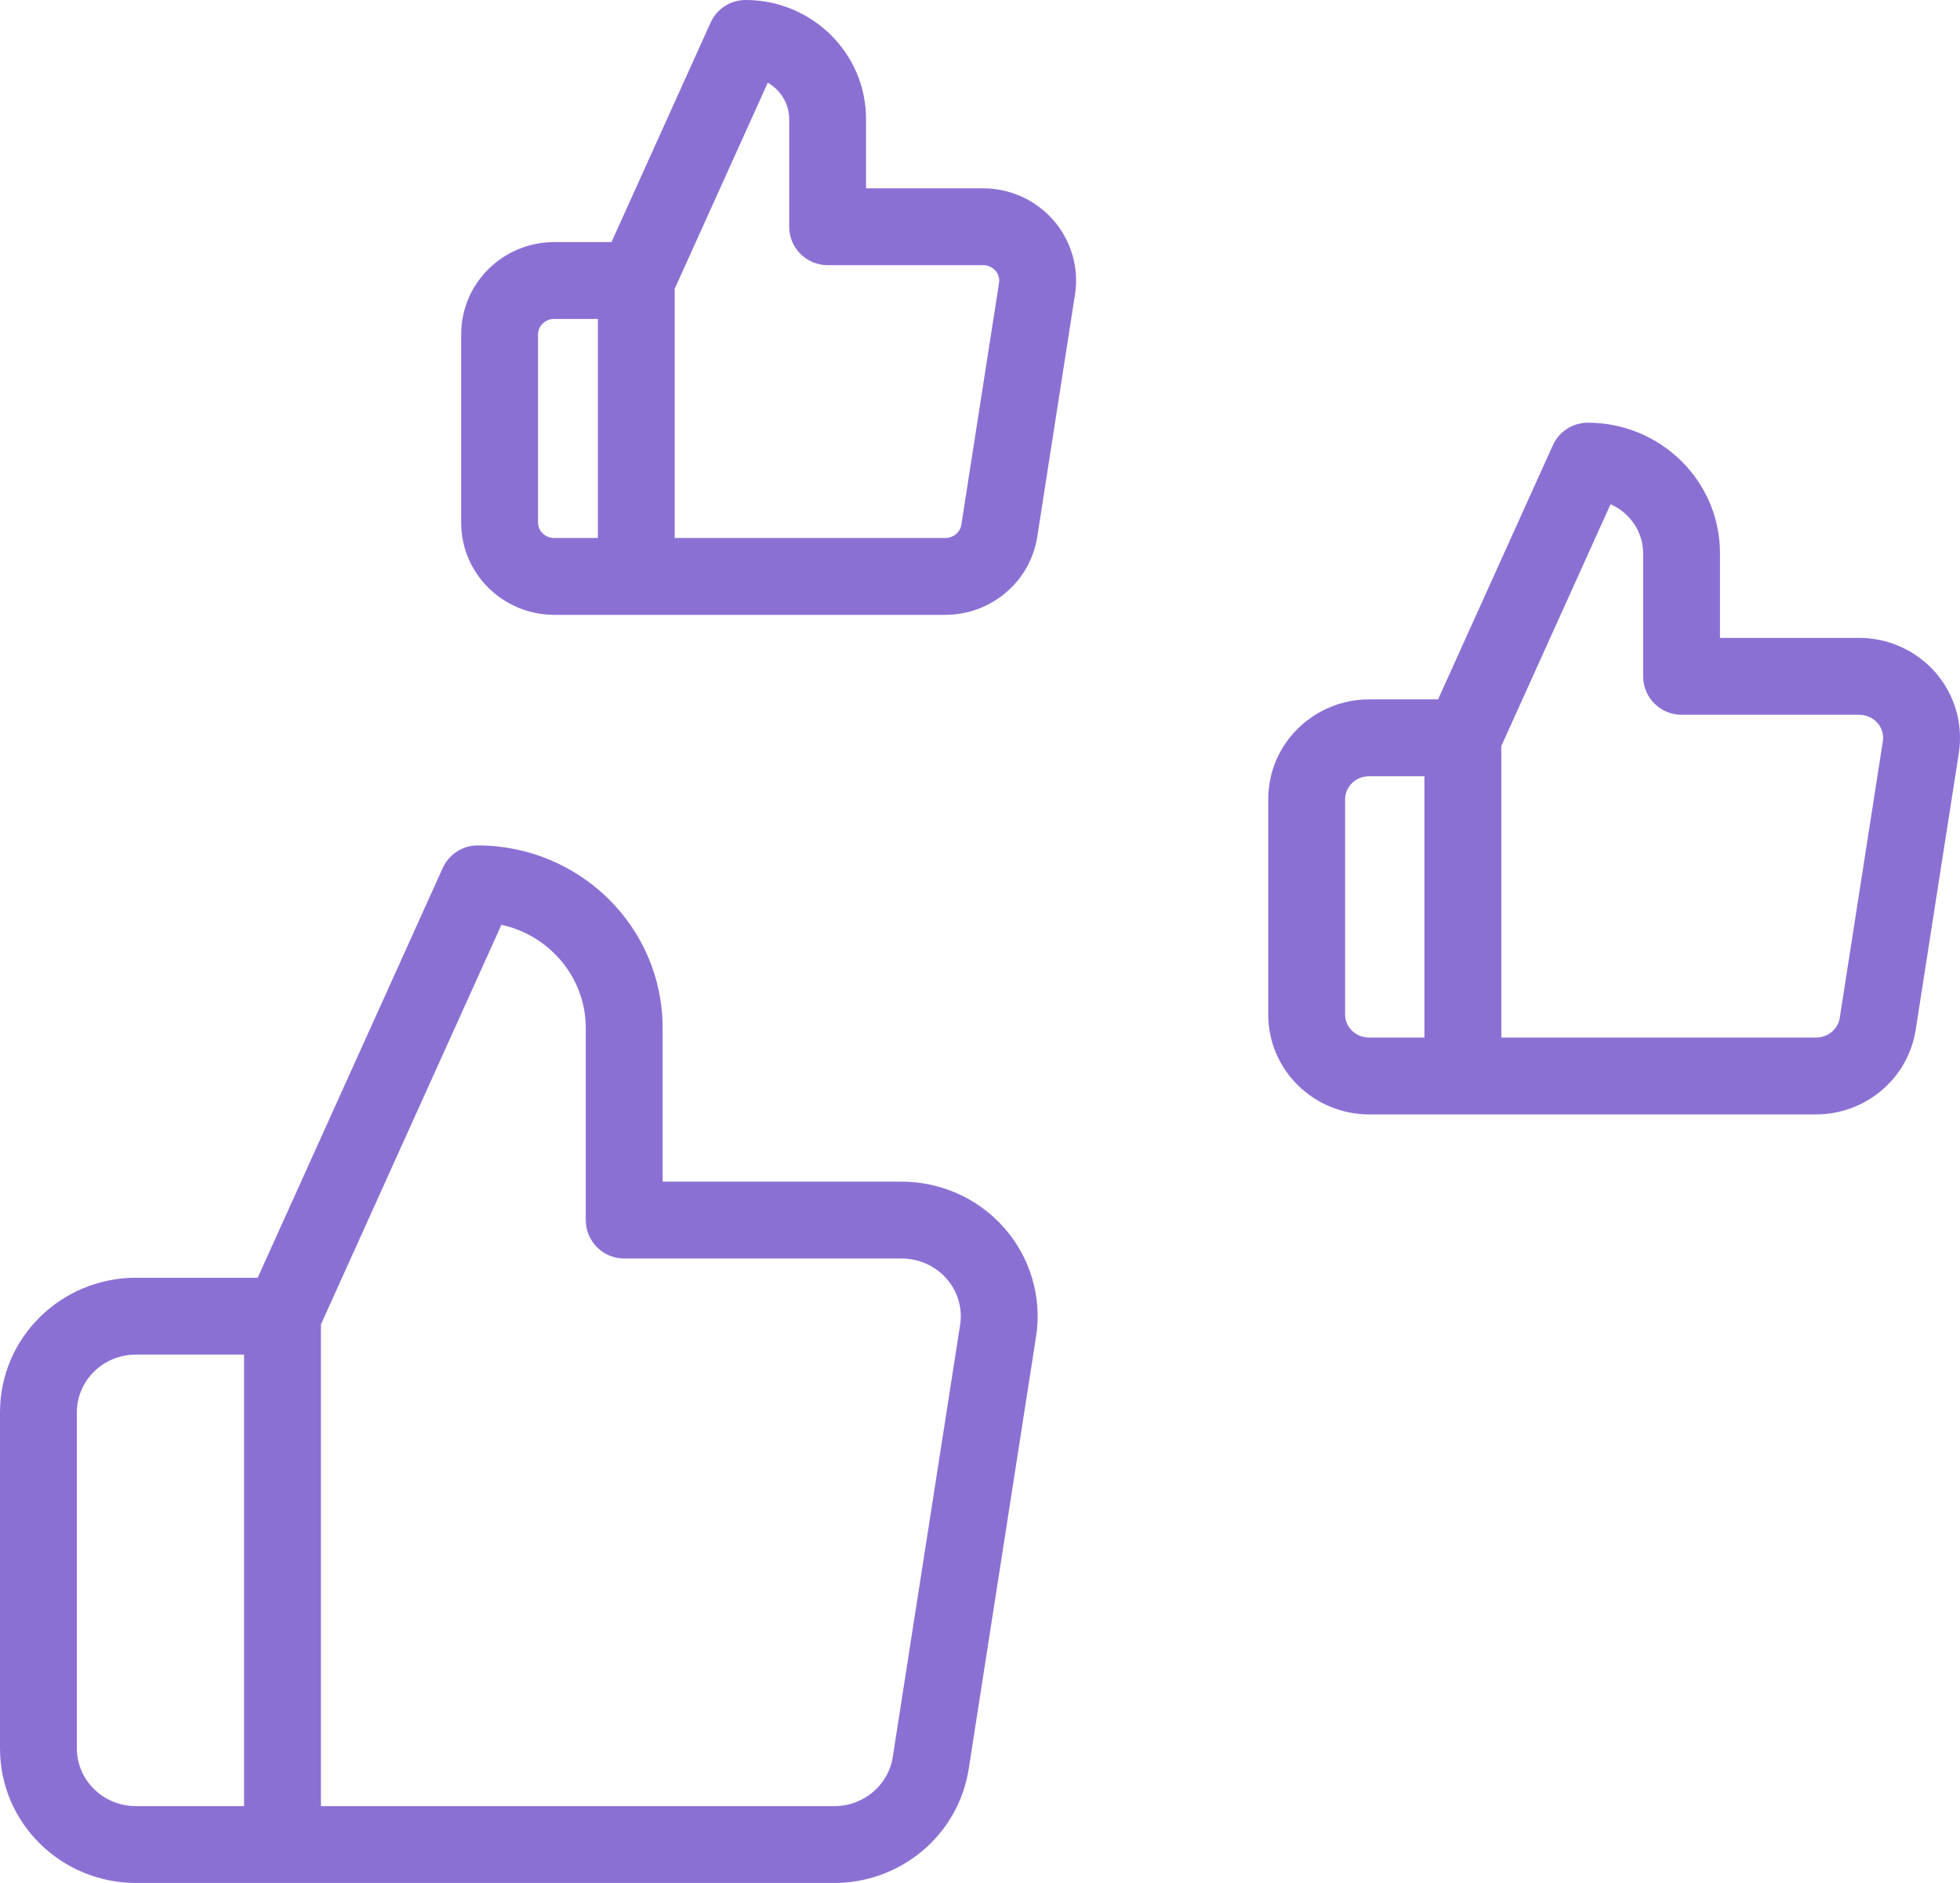<svg width="51" height="49" viewBox="0 0 51 49" version="1.1" xmlns="http://www.w3.org/2000/svg" xmlns:xlink="http://www.w3.org/1999/xlink">
<title>Icon 09</title>
<desc>Created using Figma</desc>
<g id="Canvas" transform="translate(-1544 -1224)">
<g id="Icon 09">
<g id="thumbs-up">
<g id="Shape (Stroke)">
<use xlink:href="#path0_fill" transform="translate(1577 1235)" fill="#8B70D4"/>
</g>
</g>
<g id="thumbs-up">
<g id="Shape (Stroke)">
<use xlink:href="#path1_fill" transform="translate(1544 1246)" fill="#8B70D4"/>
</g>
</g>
<g id="thumbs-up">
<g id="Shape (Stroke)">
<use xlink:href="#path2_fill" transform="translate(1556 1224)" fill="#8B70D4"/>
</g>
</g>
</g>
</g>
<defs>
<path id="path0_fill" fill-rule="evenodd" d="M 7.405 0.588C 7.567 0.23 7.923 0 8.316 0C 10.2 0 11.755 1.507 11.755 3.4L 11.755 5.6L 15.351 5.6C 16.113 5.593 16.845 5.915 17.351 6.488C 17.859 7.063 18.087 7.832 17.97 8.592L 17.97 8.594L 16.848 15.792C 16.848 15.793 16.848 15.793 16.848 15.793C 16.649 17.083 15.523 18.011 14.229 18L 5.065 18C 5.064 18 5.063 18 5.062 18L 2.626 18C 1.191 18 0 16.851 0 15.4L 0 9.8C 0 8.349 1.191 7.2 2.626 7.2L 4.419 7.2L 7.405 0.588ZM 6.065 8.415L 8.907 2.122C 9.412 2.344 9.755 2.84 9.755 3.4L 9.755 6.6C 9.755 7.152 10.203 7.6 10.755 7.6L 15.356 7.6L 15.367 7.6C 15.556 7.598 15.733 7.678 15.852 7.812C 15.969 7.945 16.019 8.119 15.993 8.287C 15.993 8.287 15.993 8.287 15.993 8.287L 14.871 15.488C 14.828 15.773 14.57 16.004 14.245 16L 6.065 16L 6.065 8.415ZM 4.064 9.2L 2.626 9.2C 2.265 9.2 2 9.484 2 9.8L 2 15.4C 2 15.716 2.265 16 2.626 16L 4.064 16L 4.064 9.2Z"/>
<path id="path1_fill" fill-rule="evenodd" d="M 11.52 0.588C 11.682 0.23 12.039 0 12.431 0C 15.073 0 17.242 2.112 17.242 4.75L 17.242 8.75L 23.426 8.75C 24.456 8.74 25.444 9.175 26.126 9.947C 26.81 10.722 27.117 11.756 26.96 12.777L 26.959 12.779L 25.207 24.027C 25.207 24.027 25.207 24.027 25.207 24.027C 24.939 25.761 23.422 27.016 21.673 27L 7.363 27C 7.359 27 7.355 27 7.351 27L 3.54 27C 1.6 27 0 25.448 0 23.5L 0 14.75C 0 12.802 1.6 11.25 3.54 11.25L 6.705 11.25L 11.52 0.588ZM 8.351 25L 21.689 25C 22.47 25.009 23.118 24.451 23.23 23.723L 24.983 12.473C 24.983 12.472 24.983 12.473 24.983 12.473C 25.049 12.043 24.921 11.604 24.627 11.271C 24.333 10.938 23.9 10.745 23.442 10.75L 23.431 10.75L 16.242 10.75C 15.69 10.75 15.242 10.302 15.242 9.75L 15.242 4.75C 15.242 3.45 14.312 2.342 13.047 2.066L 8.351 12.465L 8.351 25ZM 6.351 13.25L 3.54 13.25C 2.674 13.25 2 13.937 2 14.75L 2 23.5C 2 24.313 2.674 25 3.54 25L 6.351 25L 6.351 13.25Z"/>
<path id="path2_fill" fill-rule="evenodd" d="M 6.49 0.588C 6.652 0.23 7.008 0 7.401 0C 9.117 0 10.535 1.373 10.535 3.1L 10.535 4.9L 13.556 4.9C 14.259 4.894 14.933 5.191 15.4 5.719C 15.869 6.25 16.081 6.961 15.972 7.662L 14.991 13.962C 14.991 13.963 14.991 13.963 14.991 13.963C 14.806 15.155 13.767 16.01 12.575 16L 4.556 16C 4.554 16 4.551 16 4.548 16L 2.423 16C 1.1 16 0 14.94 0 13.6L 0 8.7C 0 7.359 1.1 6.3 2.423 6.3L 3.911 6.3L 6.49 0.588ZM 3.556 8.3L 2.423 8.3C 2.174 8.3 2 8.494 2 8.7L 2 13.6C 2 13.806 2.174 14 2.423 14L 3.556 14L 3.556 8.3ZM 5.556 14L 5.556 7.515L 7.978 2.152C 8.316 2.346 8.535 2.704 8.535 3.1L 8.535 5.9C 8.535 6.452 8.983 6.9 9.535 6.9L 13.561 6.9L 13.572 6.9C 13.702 6.898 13.822 6.953 13.902 7.043C 13.98 7.132 14.012 7.247 13.996 7.357C 13.996 7.357 13.996 7.357 13.996 7.357L 13.014 13.658C 12.985 13.844 12.815 14.002 12.591 14L 5.556 14Z"/>
</defs>
</svg>
